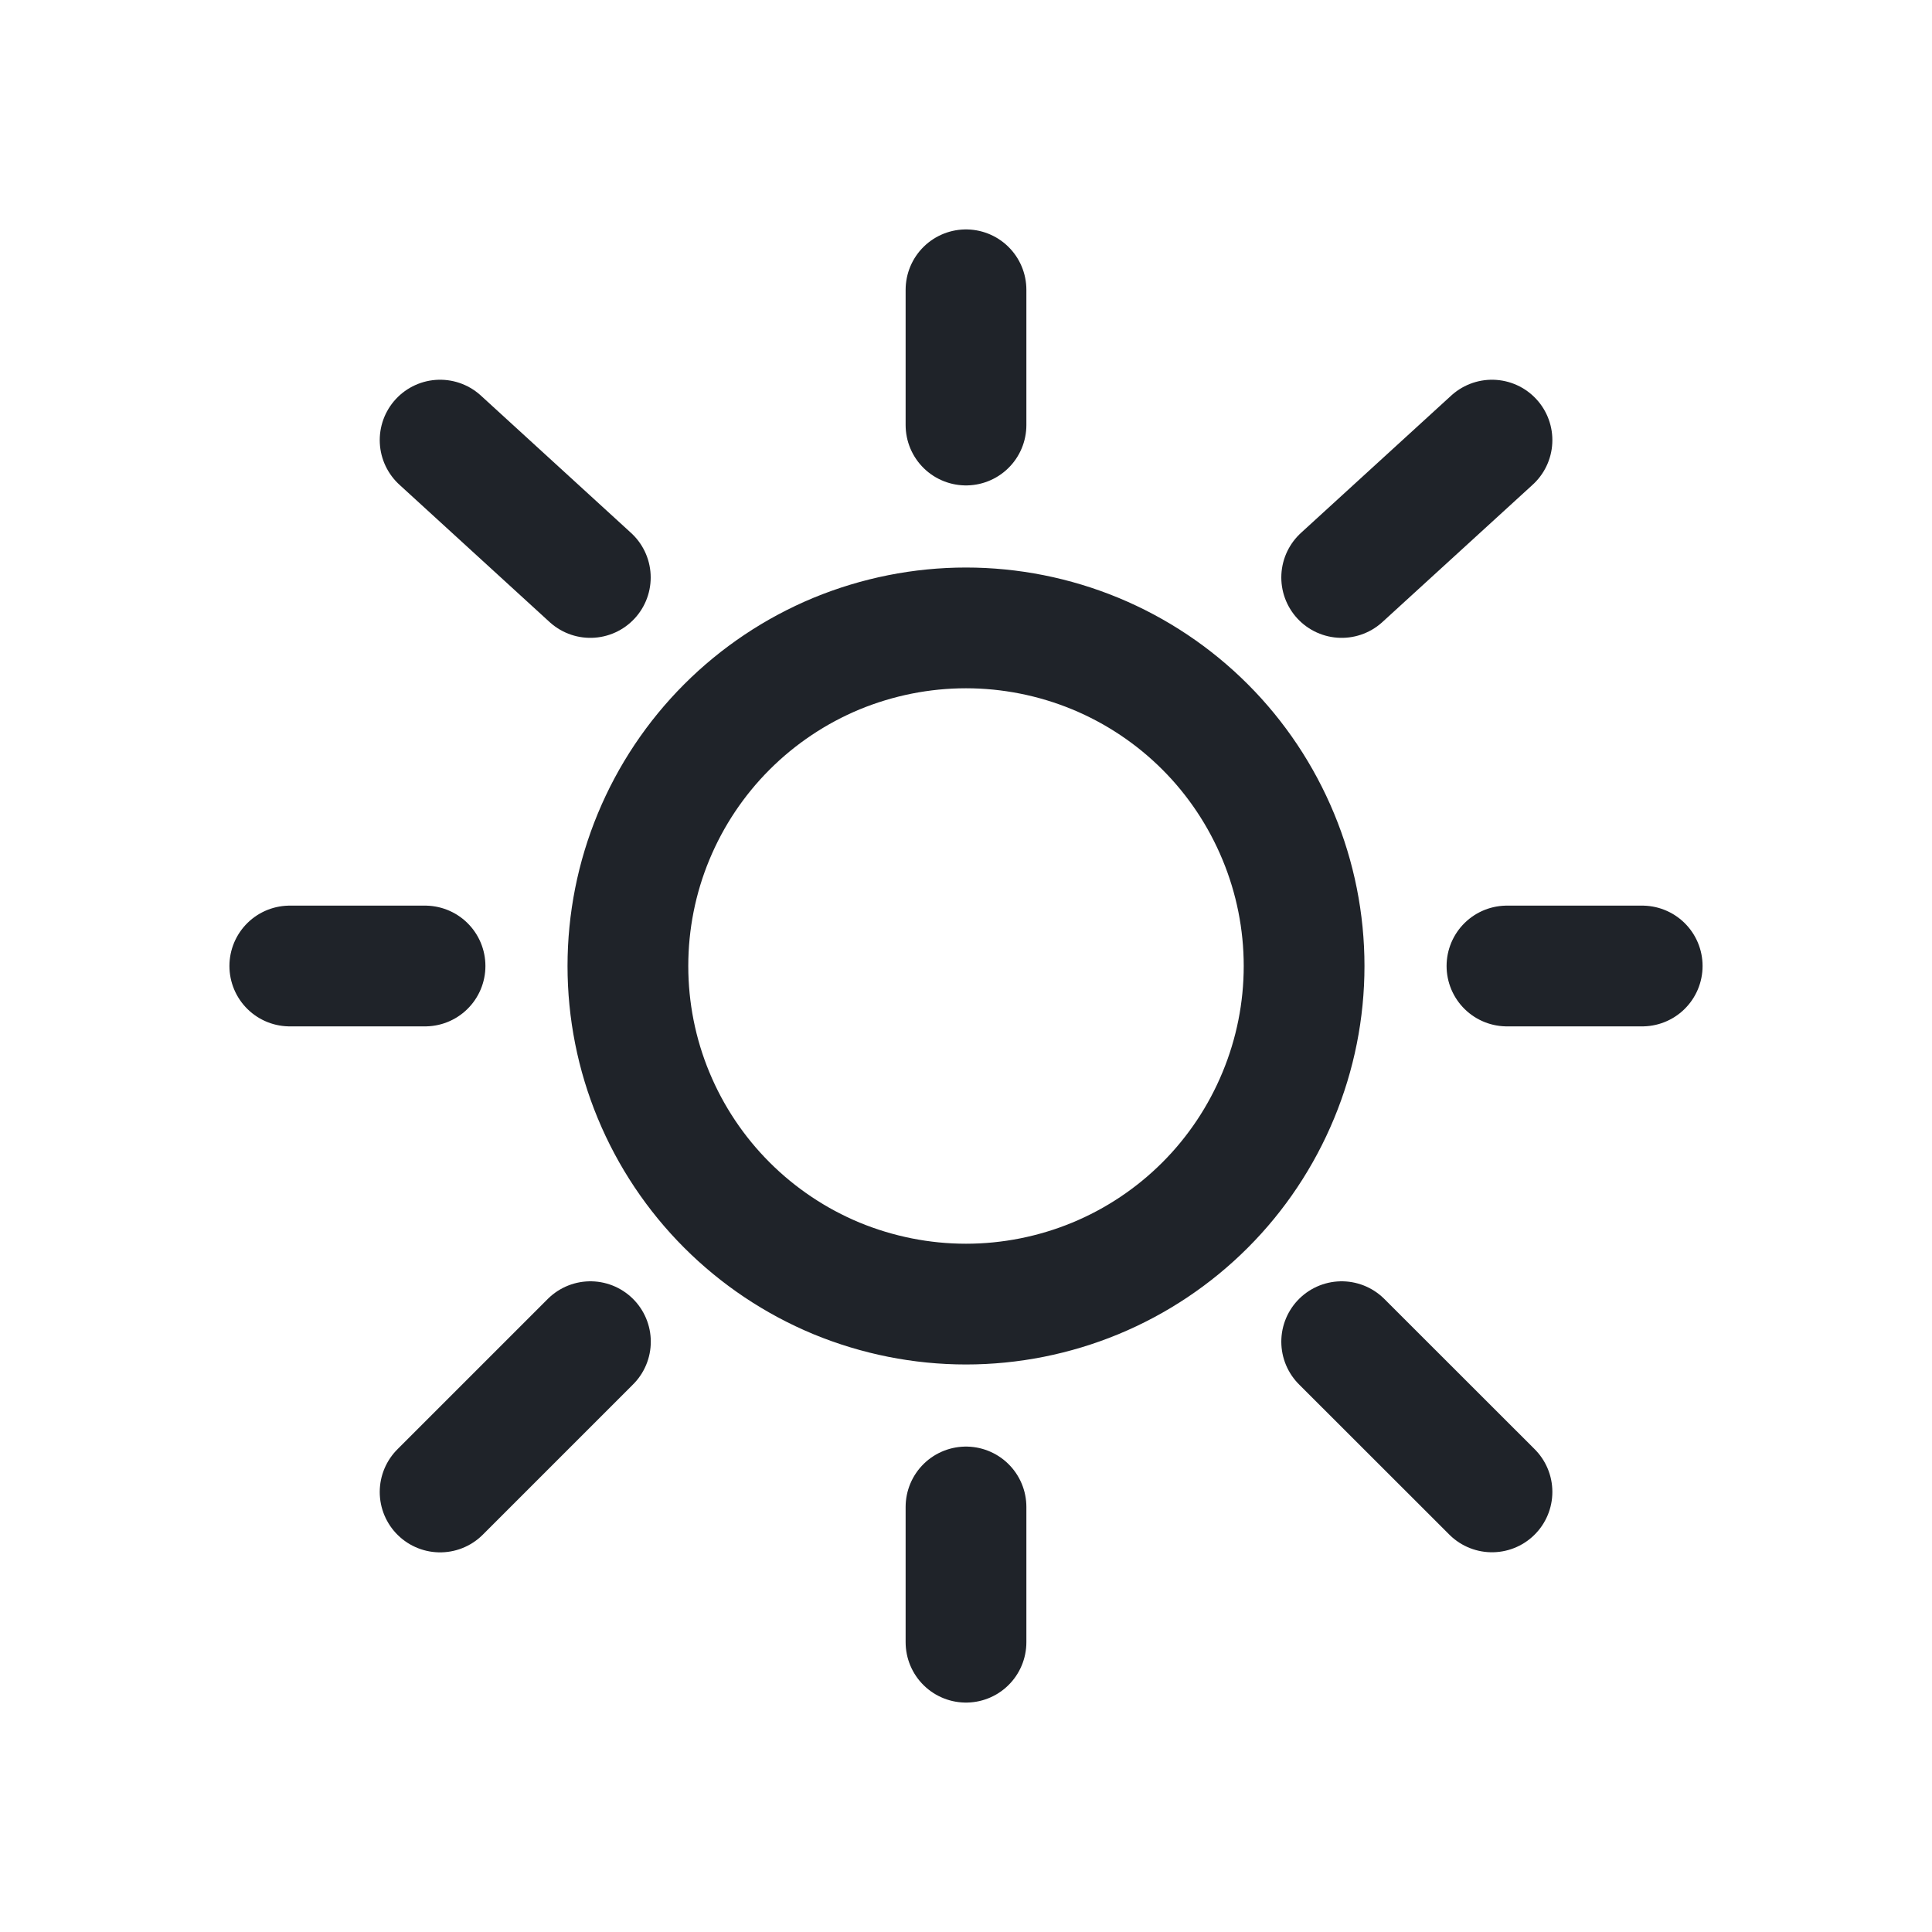 <svg width="20" height="20" viewBox="0 0 20 20" fill="none" xmlns="http://www.w3.org/2000/svg">
<path d="M10 3V4.4M10 15.6V17M4.4 10H3M17 10H15.6M15.445 4.556L13.889 5.978M4.556 4.556L6.111 5.978M6.112 13.889L4.556 15.445M15.445 15.444L13.889 13.889M6.5 10C6.5 10.46 6.59 10.915 6.766 11.339C6.942 11.764 7.2 12.15 7.525 12.475C7.85 12.8 8.236 13.058 8.66 13.234C9.085 13.409 9.54 13.5 10 13.5C10.459 13.5 10.915 13.409 11.339 13.234C11.764 13.058 12.15 12.8 12.475 12.475C12.8 12.15 13.057 11.764 13.233 11.339C13.409 10.915 13.5 10.46 13.5 10C13.5 9.54 13.409 9.085 13.233 8.661C13.057 8.236 12.8 7.85 12.475 7.525C12.15 7.2 11.764 6.942 11.339 6.766C10.915 6.591 10.459 6.5 10 6.5C9.54 6.5 9.085 6.591 8.66 6.766C8.236 6.942 7.85 7.2 7.525 7.525C7.2 7.85 6.942 8.236 6.766 8.661C6.59 9.085 6.5 9.54 6.5 10Z" stroke="#1F2329" stroke-width="1.25" stroke-linecap="round"/>
</svg>
